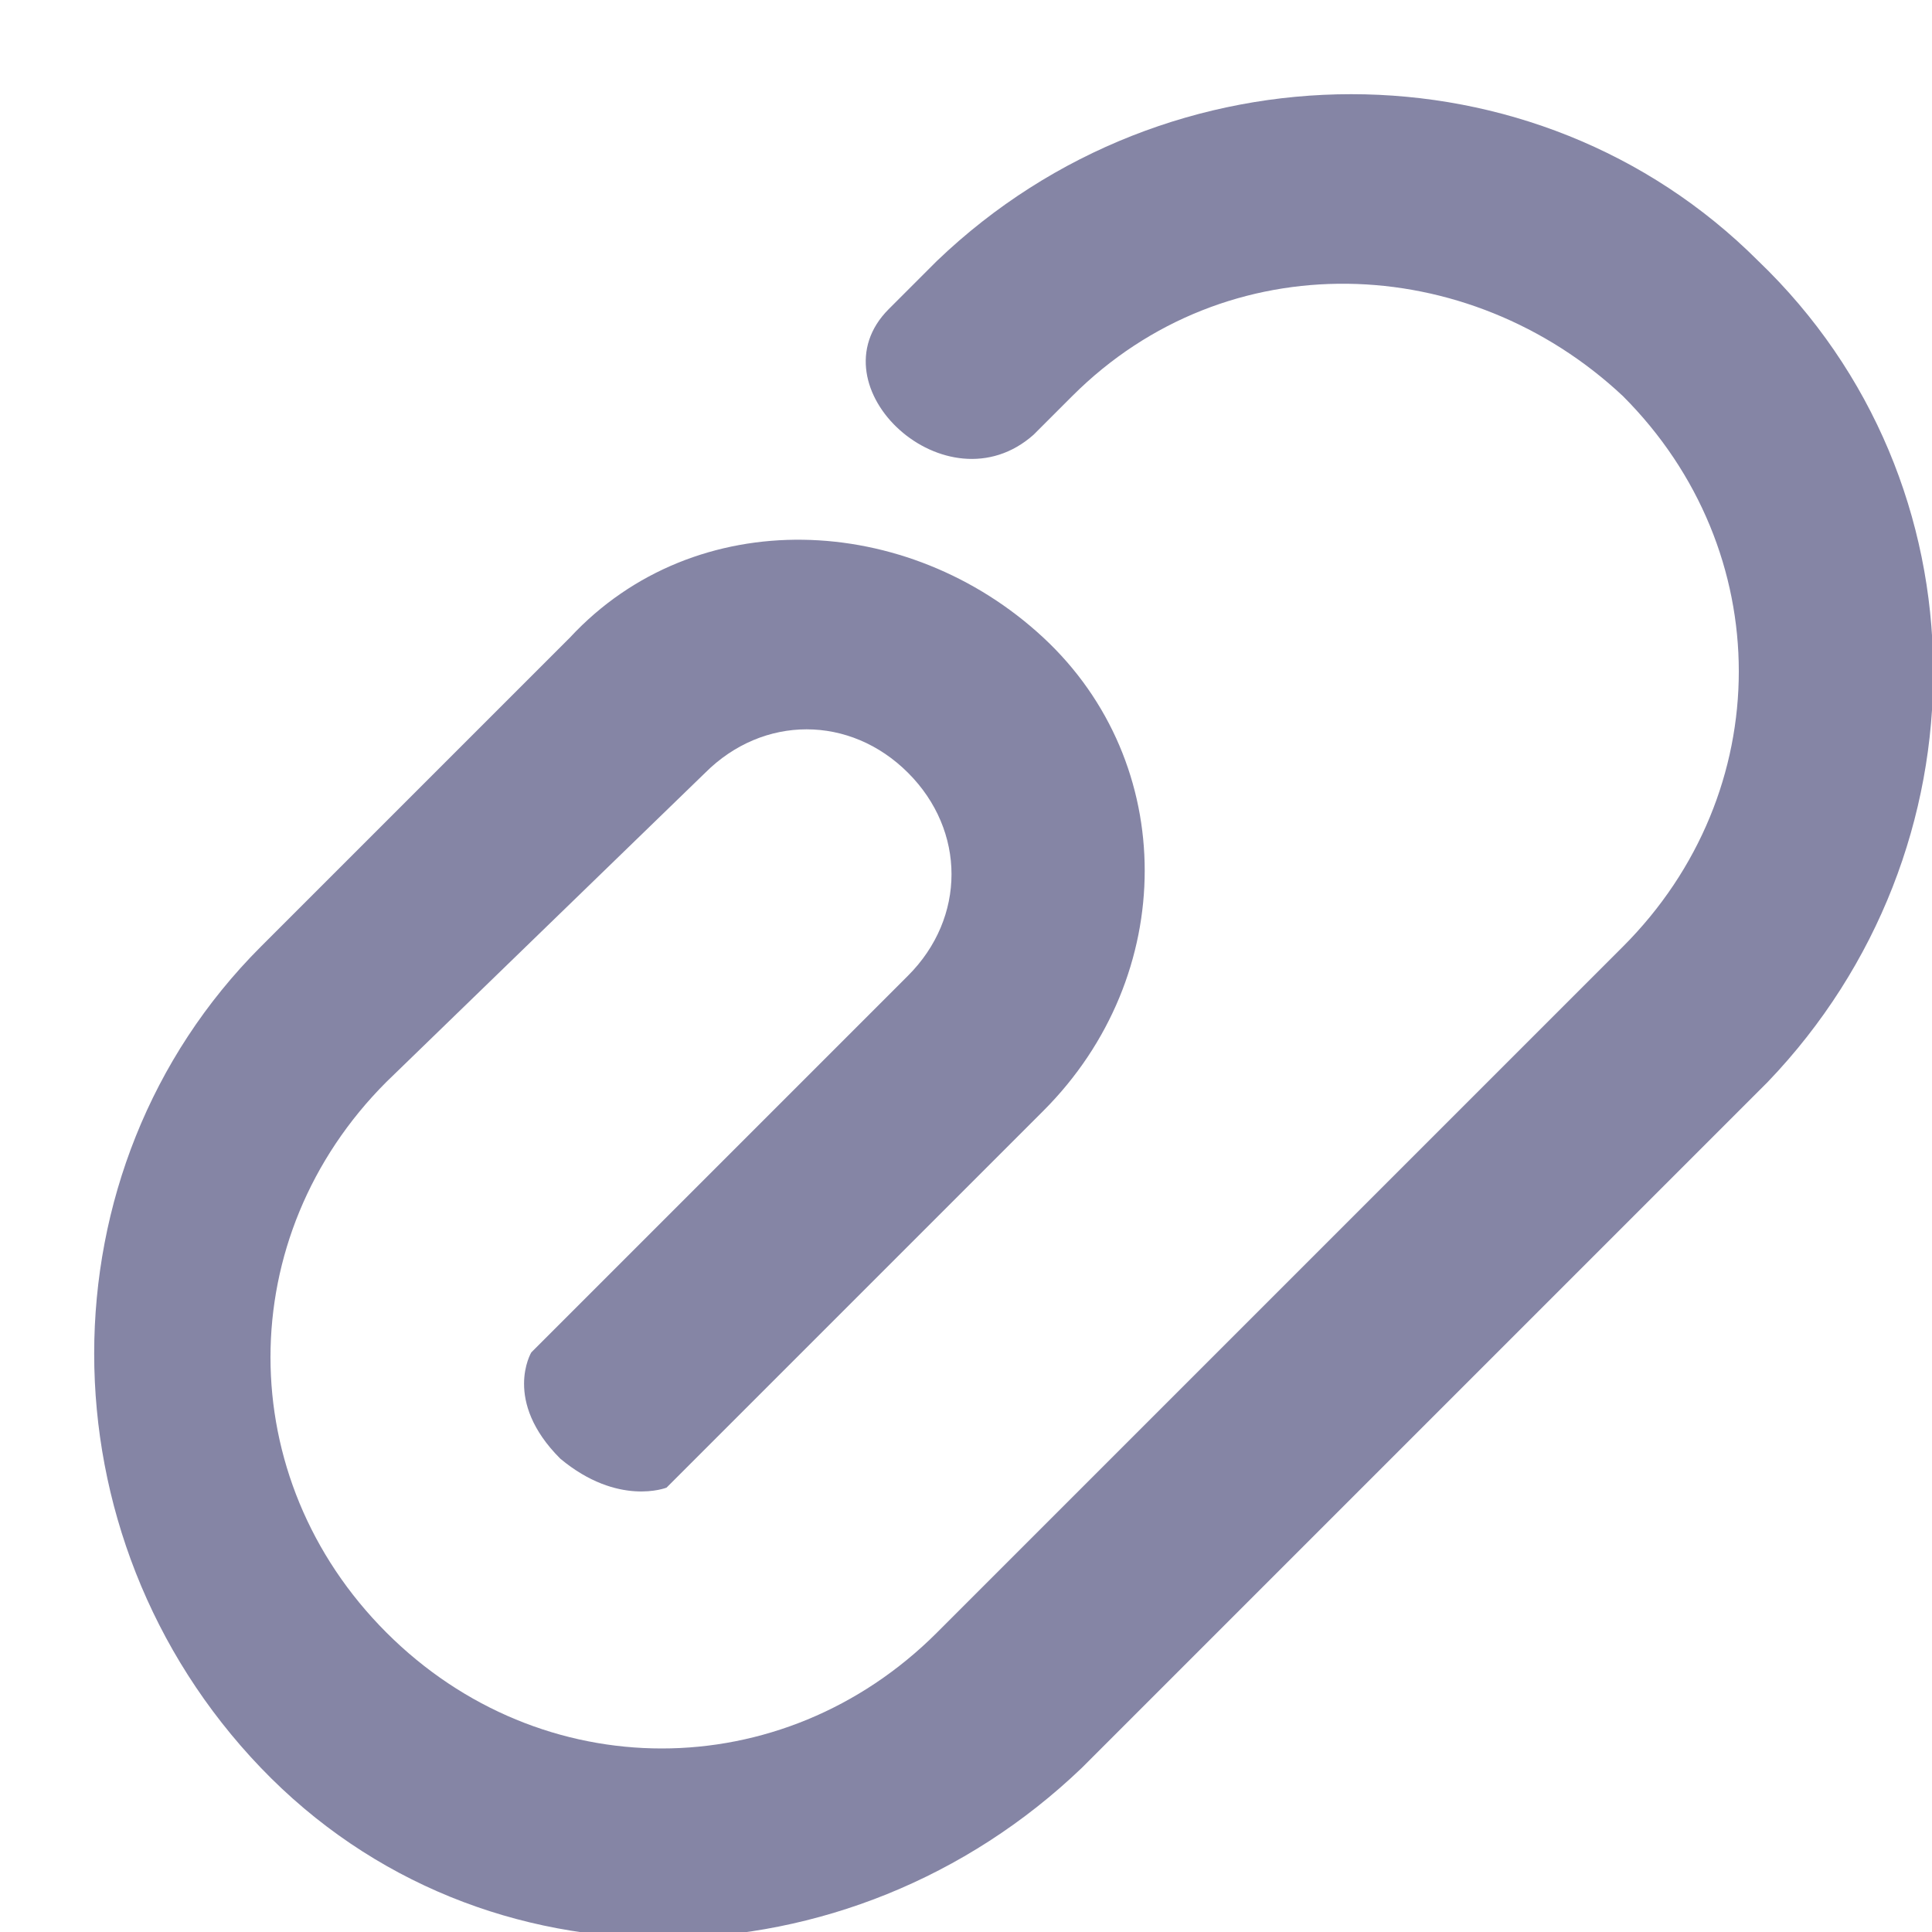 <?xml version="1.0" encoding="utf-8"?>
<!-- Generator: Adobe Illustrator 19.2.0, SVG Export Plug-In . SVG Version: 6.00 Build 0)  -->
<svg version="1.1" id="Layer_1" xmlns="http://www.w3.org/2000/svg" xmlns:xlink="http://www.w3.org/1999/xlink" x="0px" y="0px"
	 viewBox="0 0 20 20" style="enable-background:new 0 0 20 20;" xml:space="preserve">
<style type="text/css">
	.st0{fill:#8585A5;}
</style>
<path class="st0" d="M18.2,2.7c-2.3-2.3-6.1-2.3-8.5,0L9.2,3.2C8.4,4,9.8,5.3,10.7,4.5l0.4-0.4c0,0,0,0,0,0c1.6-1.6,4.1-1.5,5.7,0
	c1.6,1.6,1.6,4.1,0,5.7l-7.1,7.1c-1.6,1.6-4.1,1.6-5.7,0s-1.6-4.1,0-5.7L7.3,8c0.6-0.6,1.5-0.6,2.1,0c0.6,0.6,0.6,1.5,0,2.1L5.5,14
	c0,0-0.3,0.5,0.3,1.1c0.6,0.5,1.1,0.3,1.1,0.3l3.9-3.9c1.4-1.4,1.4-3.6,0-4.9s-3.6-1.4-4.9,0L2.7,9.8c-2.3,2.3-2.3,6.1,0,8.5
	s6.1,2.3,8.5,0l7.1-7.1C20.6,8.8,20.6,5,18.2,2.7z"/>
</svg>
